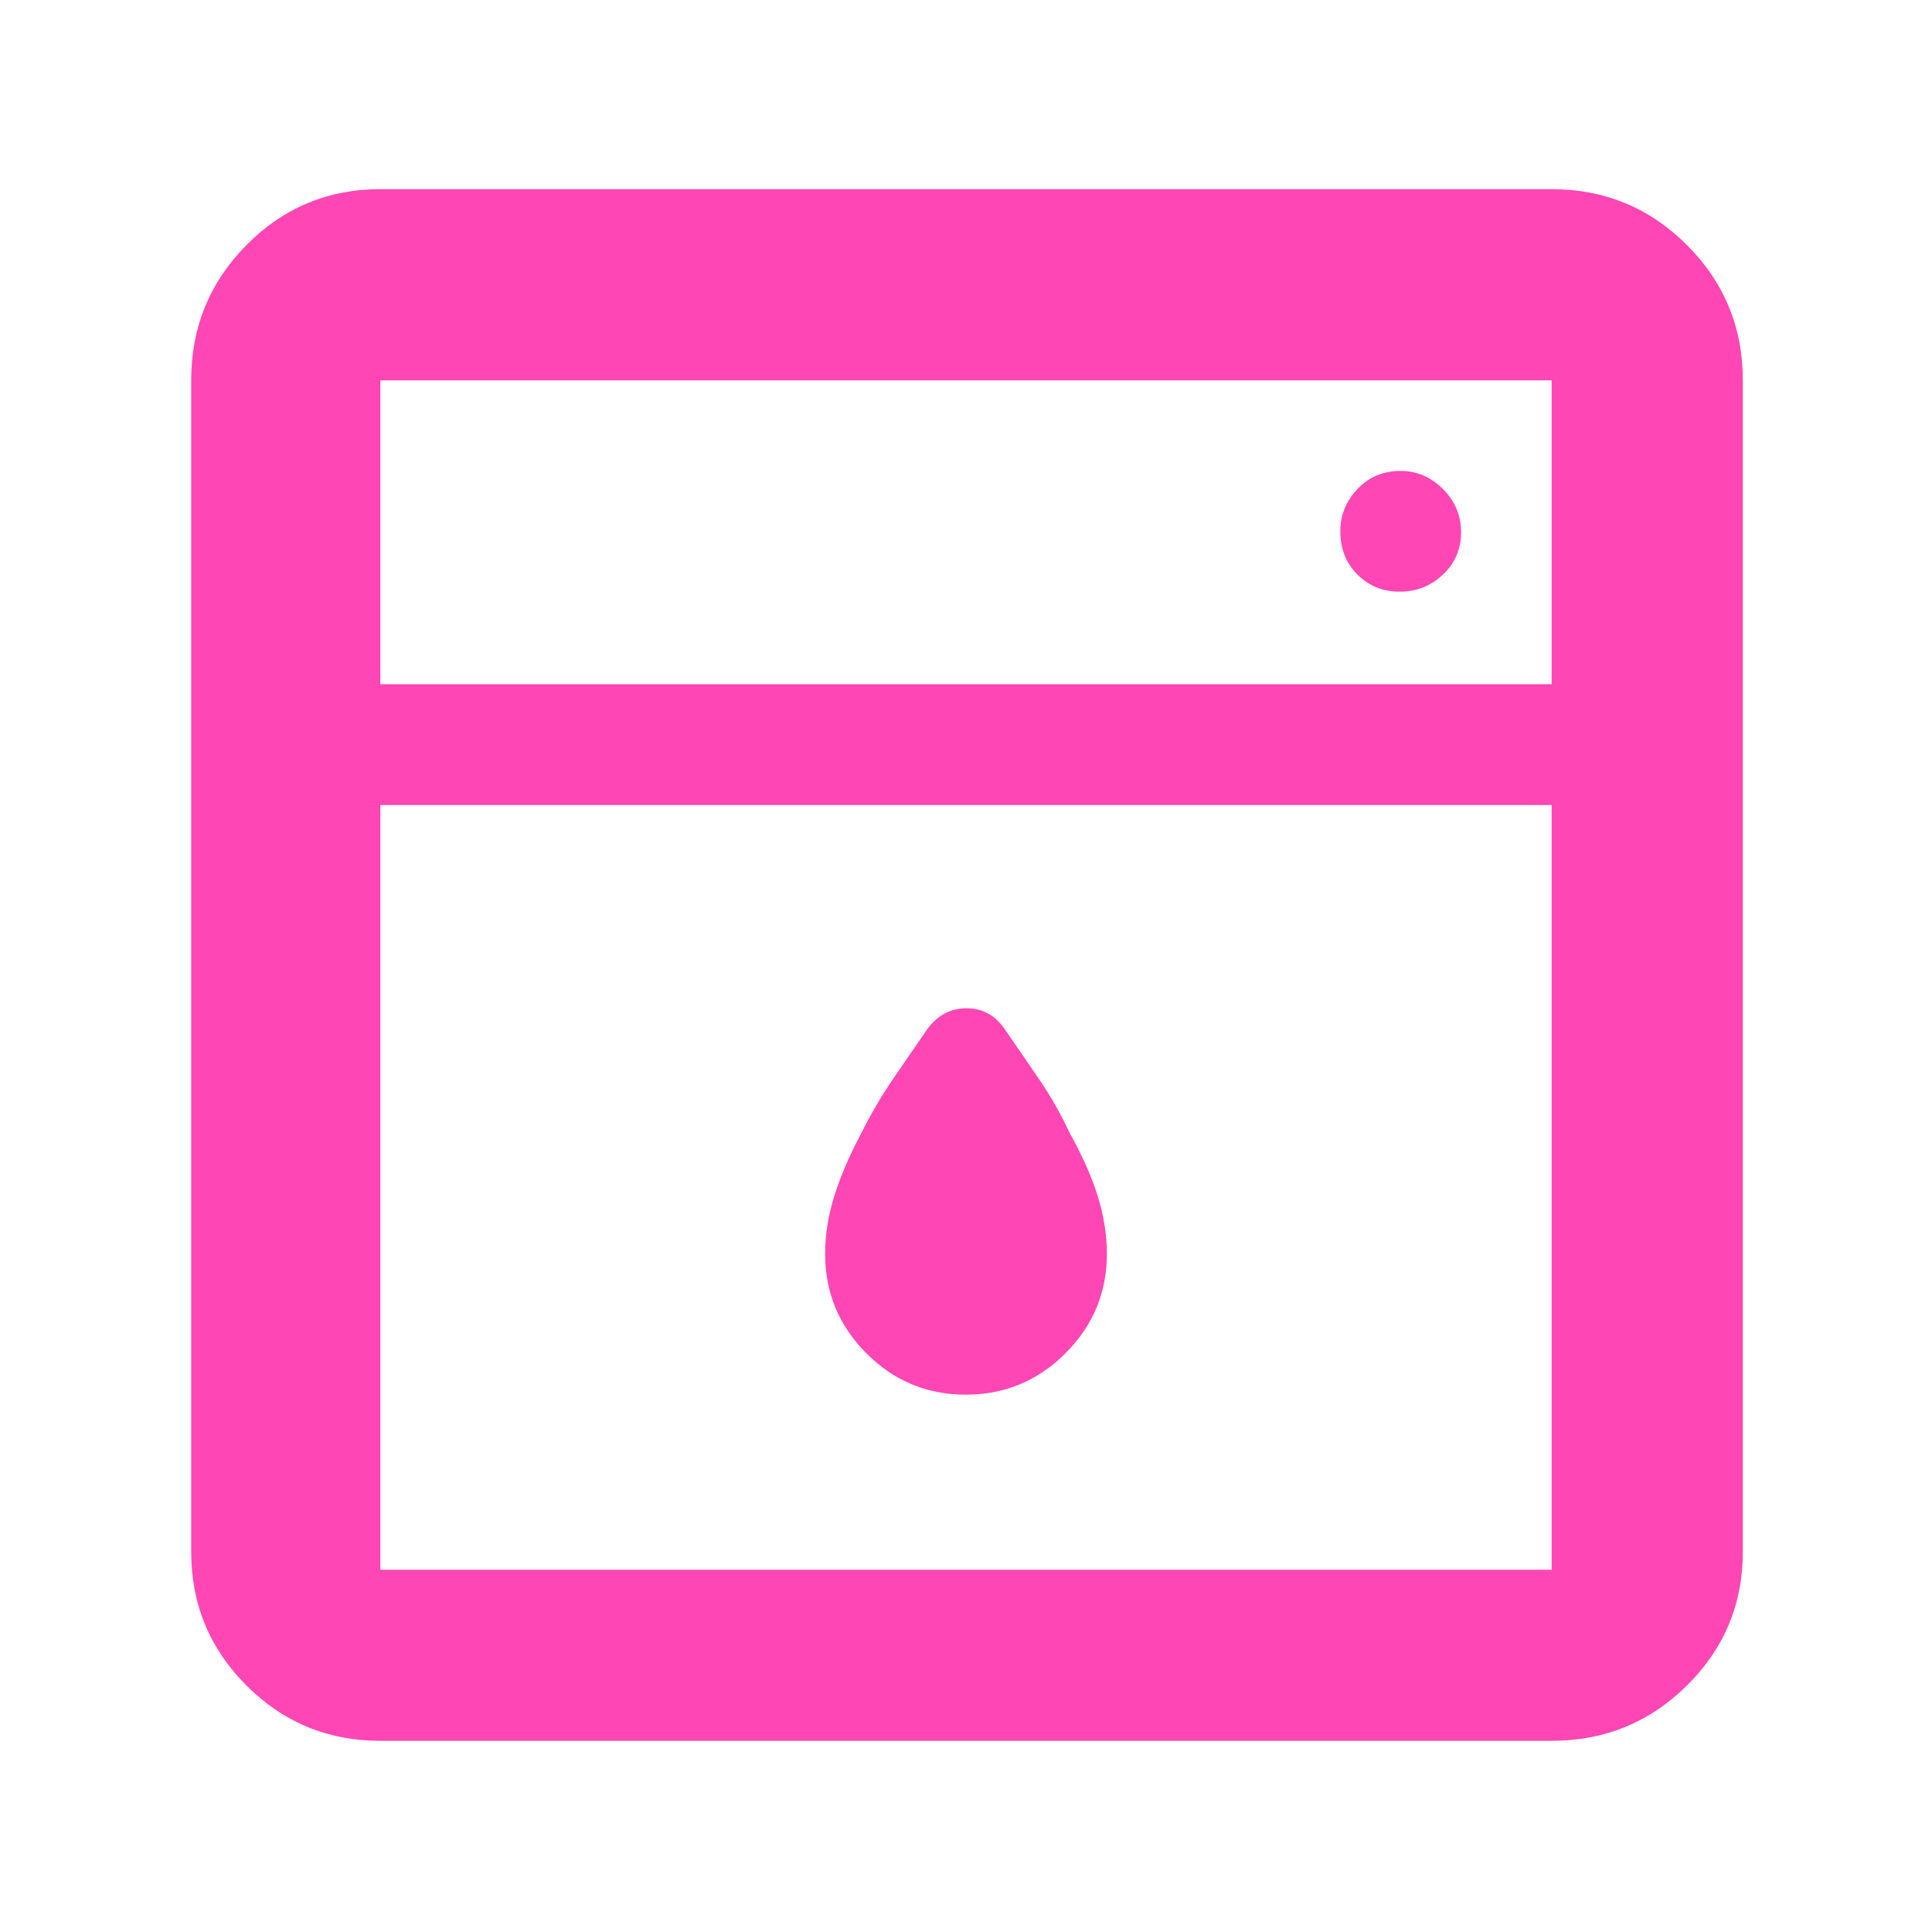 <svg xmlns="http://www.w3.org/2000/svg" height="48" viewBox="0 -960 960 960" width="48"><path fill="rgb(255, 70, 180)" d="M189-560v380h582v-380H189Zm0-60h582v-151H189v151Zm290.91 353q-28.91 0-49.41-20.56Q410-308.13 410-337q0-14 4.5-28.5T428-397q7-14 15.37-26.3 8.37-12.31 17.61-25.61Q468.57-459 480.29-459q11.71 0 18.73 10.09 9.24 13.3 17.61 25.61Q525-411 531.55-397q9.45 17 13.95 31.5T550-337q0 28.87-20.59 49.44Q508.82-267 479.91-267ZM695.5-666q12.5 0 21.5-8.5t9-21q0-12.5-9-21.5t-21-9q-13 0-21.5 9t-8.5 21q0 13 8.5 21.5t21 8.5ZM189-95q-39.05 0-66.53-27.47Q95-149.95 95-189v-582q0-39.46 27.47-67.23Q149.95-866 189-866h582q39.46 0 67.23 27.77Q866-810.46 866-771v582q0 39.05-27.77 66.53Q810.46-95 771-95H189Zm0-525v-151 151Z"/></svg>